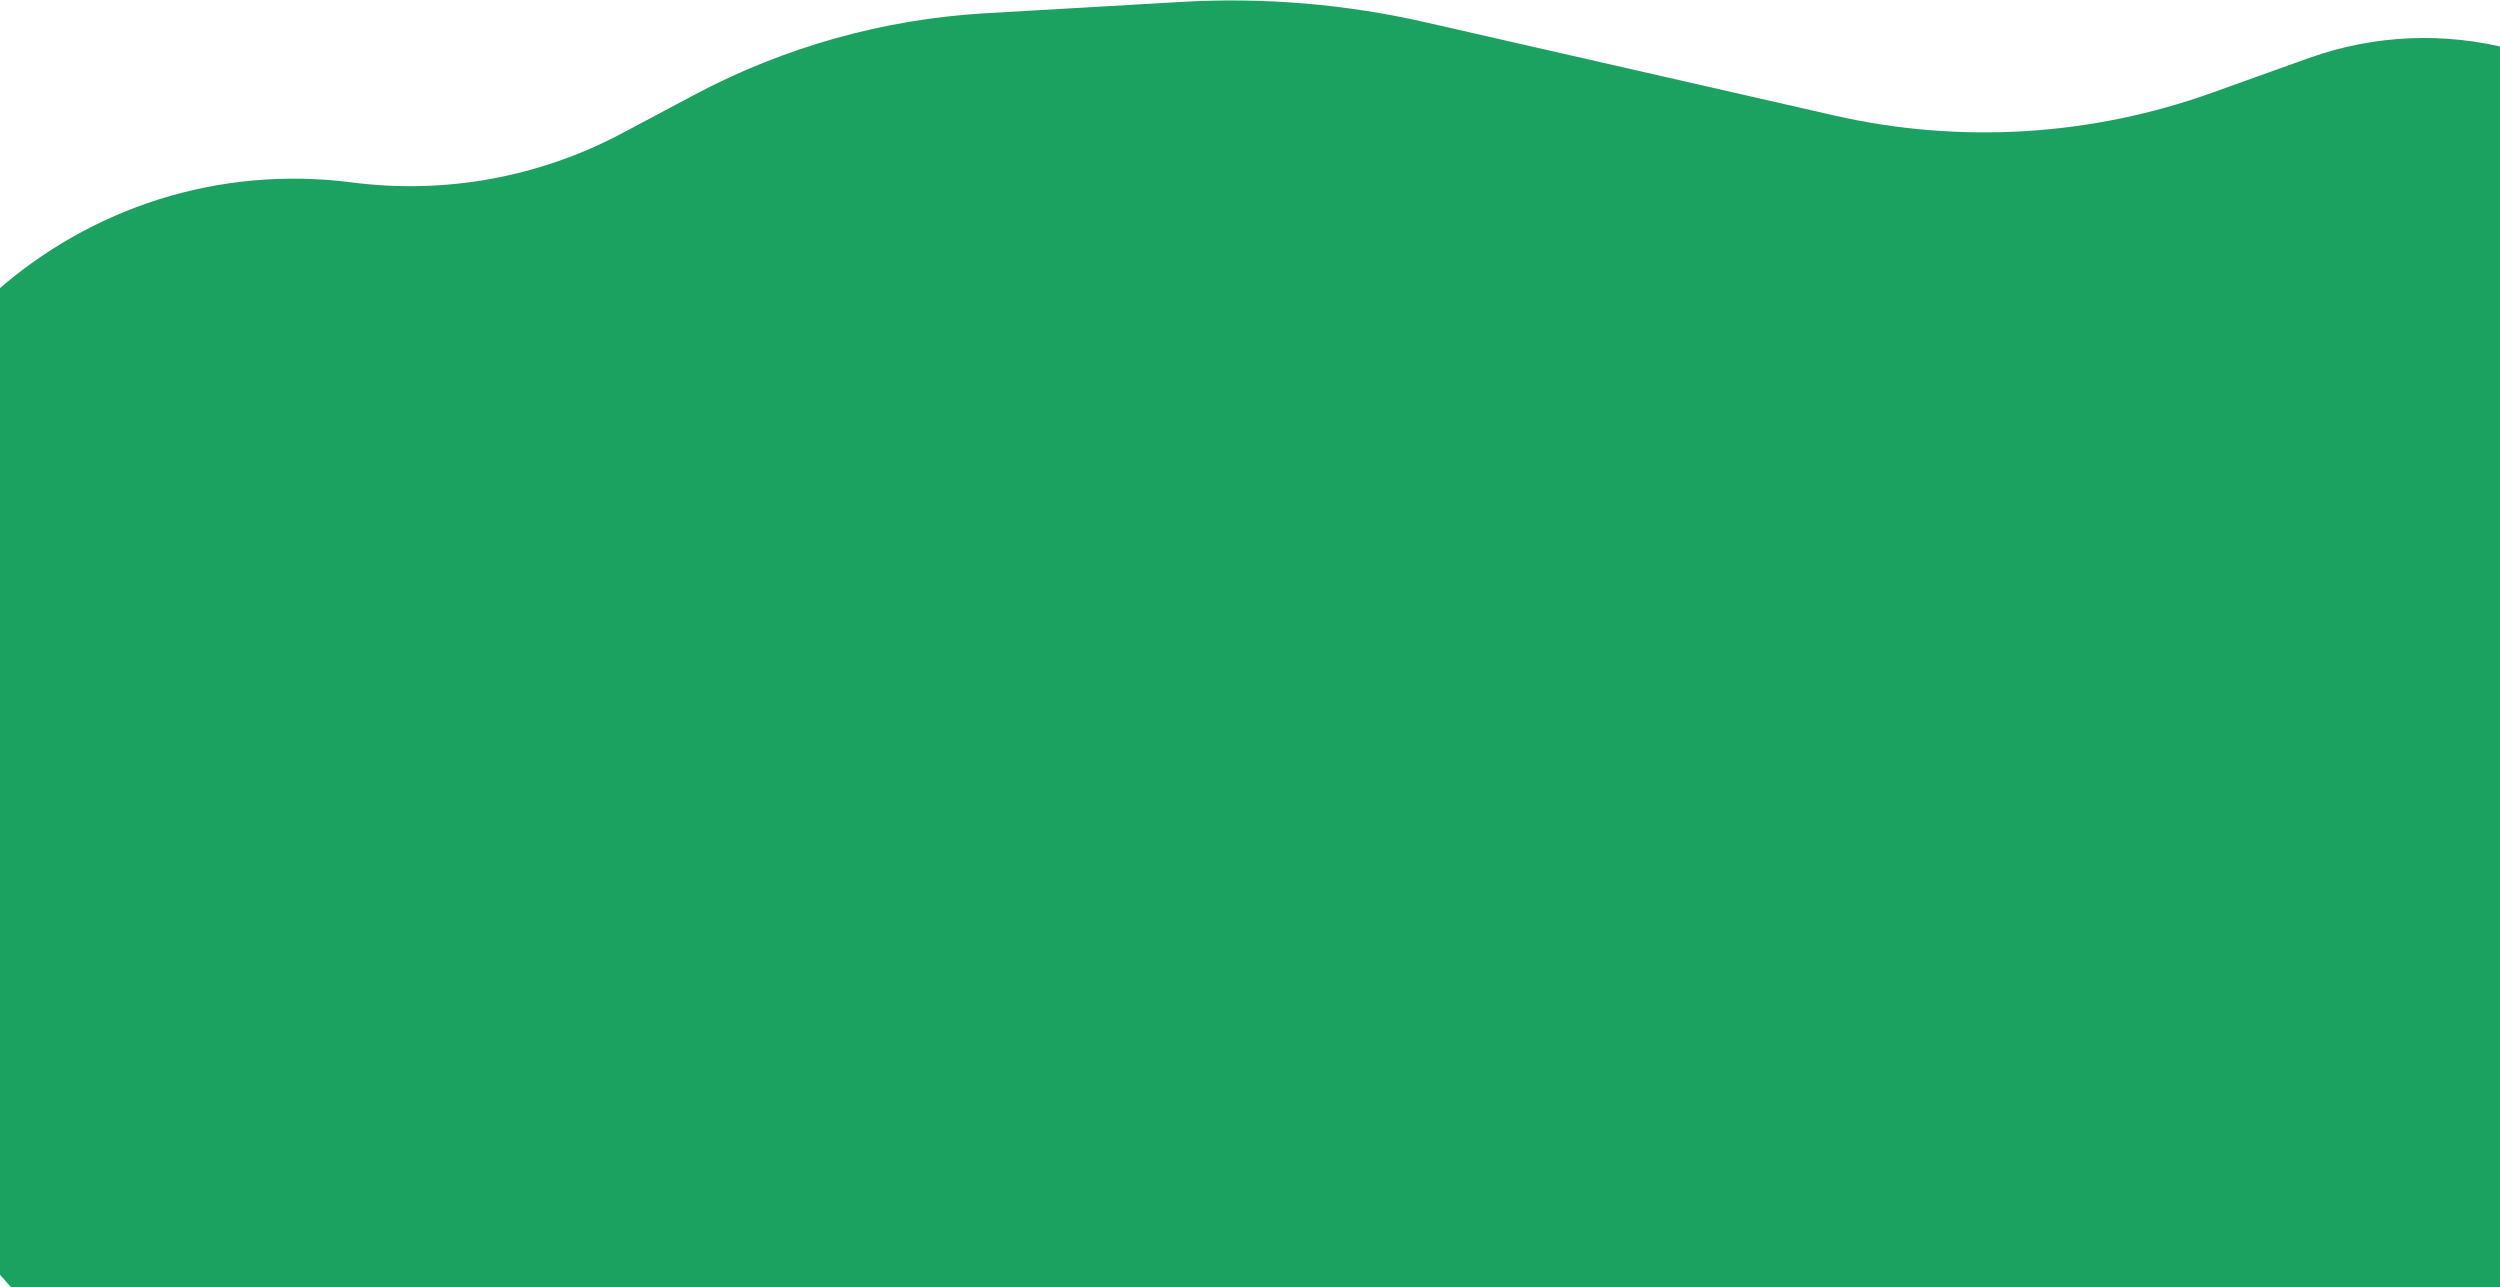 <svg width="1437" height="740" viewBox="0 0 1437 740" fill="none" xmlns="http://www.w3.org/2000/svg">
<path d="M1590 412.869C1590 660.917 1388.92 862 1140.87 862L281.878 862C76.495 862 -90 695.505 -90 490.122L-90 361.966C-90 205.593 47.407 84.815 202.489 104.876C255.839 111.777 310.014 101.911 357.505 76.644L398.99 54.573C450.772 27.023 507.903 11.005 566.459 7.618L679.164 1.098C726.153 -1.621 773.29 2.309 819.179 12.771L1054.4 66.398C1126.46 82.826 1201.72 78.309 1271.3 53.38L1327.18 33.355C1364.62 19.941 1405.25 18.201 1443.7 28.365C1529.93 51.161 1590 129.171 1590 218.366L1590 412.869Z" fill="#1BA160"/>
</svg>
